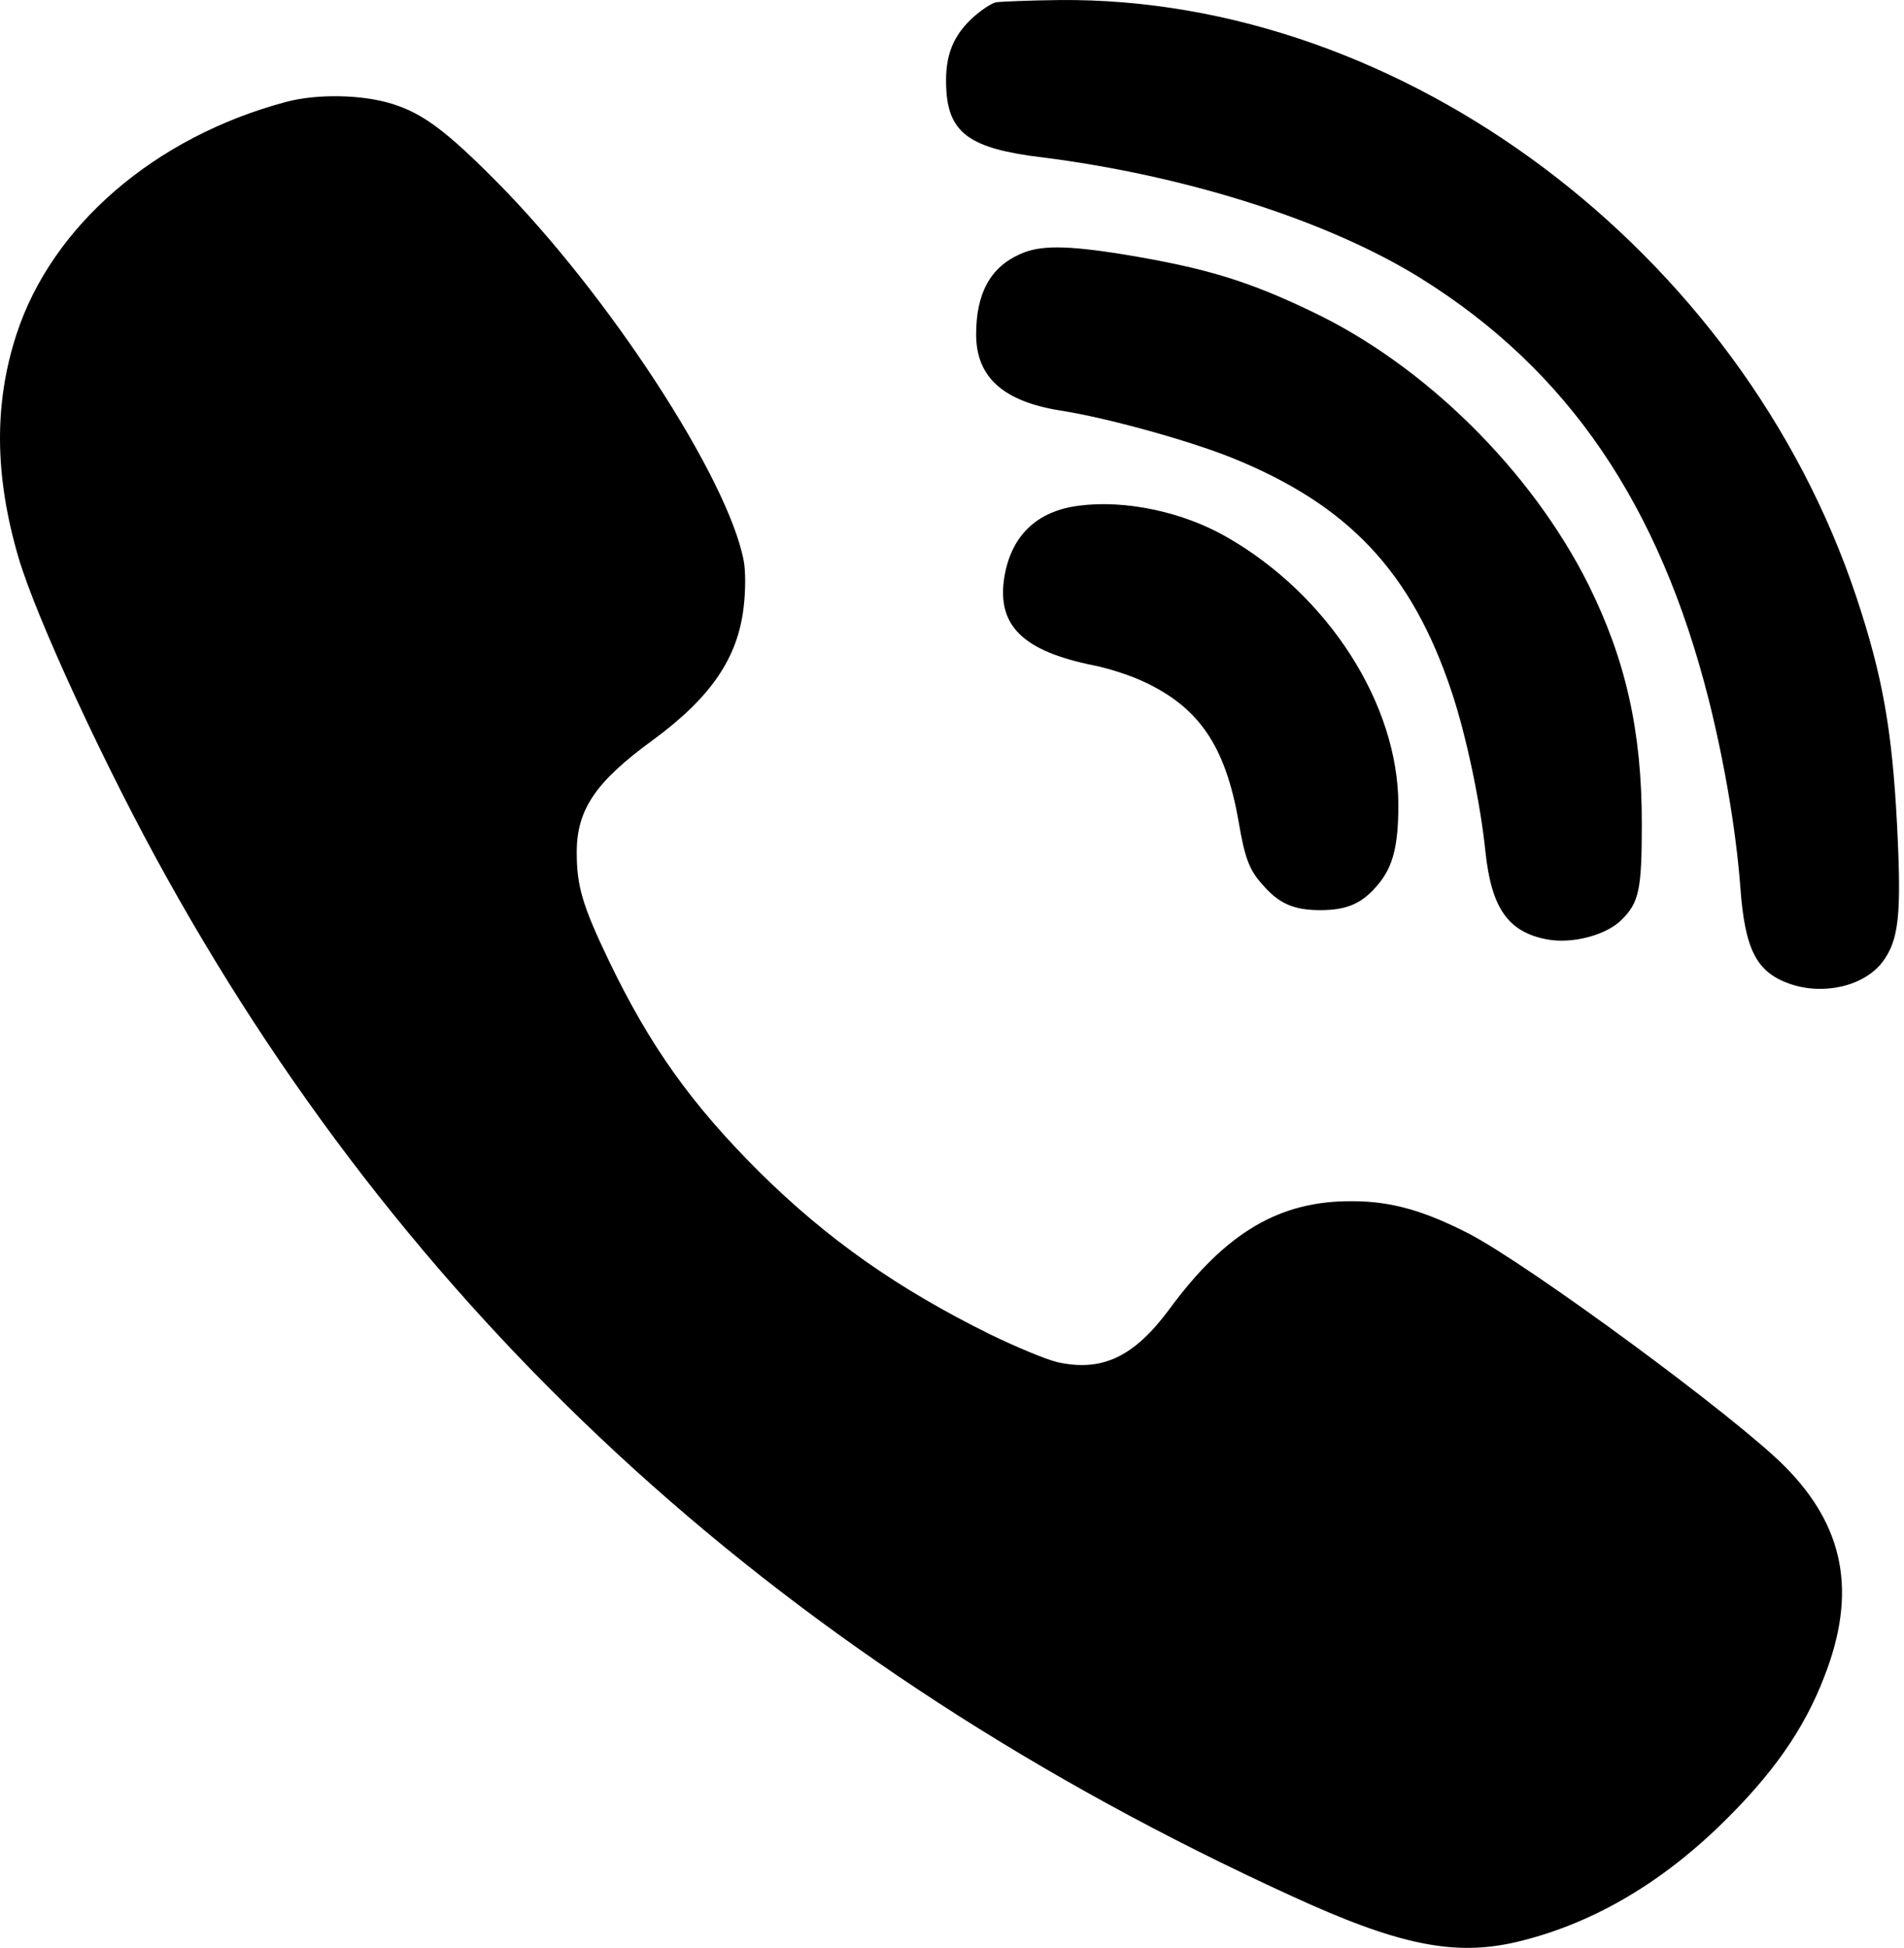 <svg width="44" height="45" viewBox="0 0 44 45" fill="none" xmlns="http://www.w3.org/2000/svg">
<path d="M23.015 0.053C22.901 0.08 22.637 0.255 22.426 0.458C21.978 0.897 21.82 1.372 21.872 2.128C21.943 3.086 22.453 3.438 24.052 3.631C27.41 4.053 30.698 5.099 32.843 6.435C36.236 8.553 38.345 11.648 39.488 16.166C39.857 17.642 40.121 19.207 40.218 20.499C40.323 21.932 40.587 22.451 41.343 22.723C42.134 23.005 43.075 22.785 43.505 22.222C43.883 21.712 43.945 21.141 43.839 19.049C43.725 16.86 43.505 15.612 42.899 13.792C40.235 5.793 32.412 -0.07 24.492 0.001C23.789 0.009 23.13 0.036 23.015 0.053Z" fill="black"/>
<path d="M6.604 2.356C3.58 3.165 1.198 5.213 0.38 7.727C-0.138 9.318 -0.129 10.979 0.424 12.869C0.829 14.258 2.455 17.774 3.861 20.288C9.663 30.713 18.242 38.484 29.81 43.785C32.306 44.936 33.599 45.2 35.04 44.866C36.719 44.47 38.293 43.574 39.725 42.194C40.938 41.024 41.686 39.97 42.16 38.73C42.916 36.796 42.626 35.267 41.246 33.878C40.103 32.727 35.357 29.237 33.941 28.498C32.913 27.971 32.148 27.751 31.26 27.751C29.573 27.734 28.325 28.472 27.015 30.256C26.206 31.346 25.468 31.698 24.439 31.47C24.175 31.408 23.481 31.118 22.883 30.828C20.747 29.773 19.121 28.63 17.556 27.083C15.983 25.518 15.016 24.165 14.067 22.187C13.46 20.921 13.328 20.473 13.328 19.691C13.328 18.706 13.759 18.064 15.086 17.098C16.44 16.104 17.055 15.19 17.187 14.012C17.231 13.652 17.231 13.177 17.187 12.957C16.827 11.05 14.067 6.813 11.482 4.202C10.305 3.016 9.768 2.62 9.065 2.4C8.362 2.181 7.325 2.163 6.604 2.356Z" fill="black"/>
<path d="M23.569 5.872C22.883 6.18 22.558 6.778 22.558 7.727C22.558 8.712 23.182 9.274 24.509 9.485C25.582 9.652 27.454 10.171 28.465 10.575C31.164 11.665 32.623 13.212 33.546 15.981C33.88 16.974 34.214 18.557 34.328 19.682C34.469 20.992 34.856 21.537 35.761 21.704C36.332 21.809 37.106 21.607 37.458 21.264C37.879 20.86 37.941 20.561 37.941 19.023C37.941 16.895 37.572 15.252 36.71 13.511C35.392 10.874 32.922 8.43 30.302 7.191C28.817 6.479 27.841 6.189 25.986 5.881C24.633 5.662 24.026 5.662 23.569 5.872Z" fill="black"/>
<path d="M24.932 11.683C23.956 11.806 23.367 12.377 23.209 13.335C23.033 14.451 23.631 15.04 25.283 15.374C25.6 15.436 26.092 15.594 26.382 15.726C27.701 16.324 28.316 17.221 28.623 18.979C28.764 19.814 28.87 20.104 29.177 20.438C29.555 20.877 29.898 21.027 30.513 21.027C31.137 21.027 31.489 20.868 31.858 20.42C32.192 20.016 32.315 19.532 32.315 18.601C32.315 16.271 30.698 13.748 28.342 12.403C27.331 11.823 25.995 11.542 24.932 11.683Z" fill="black"/>
</svg>
